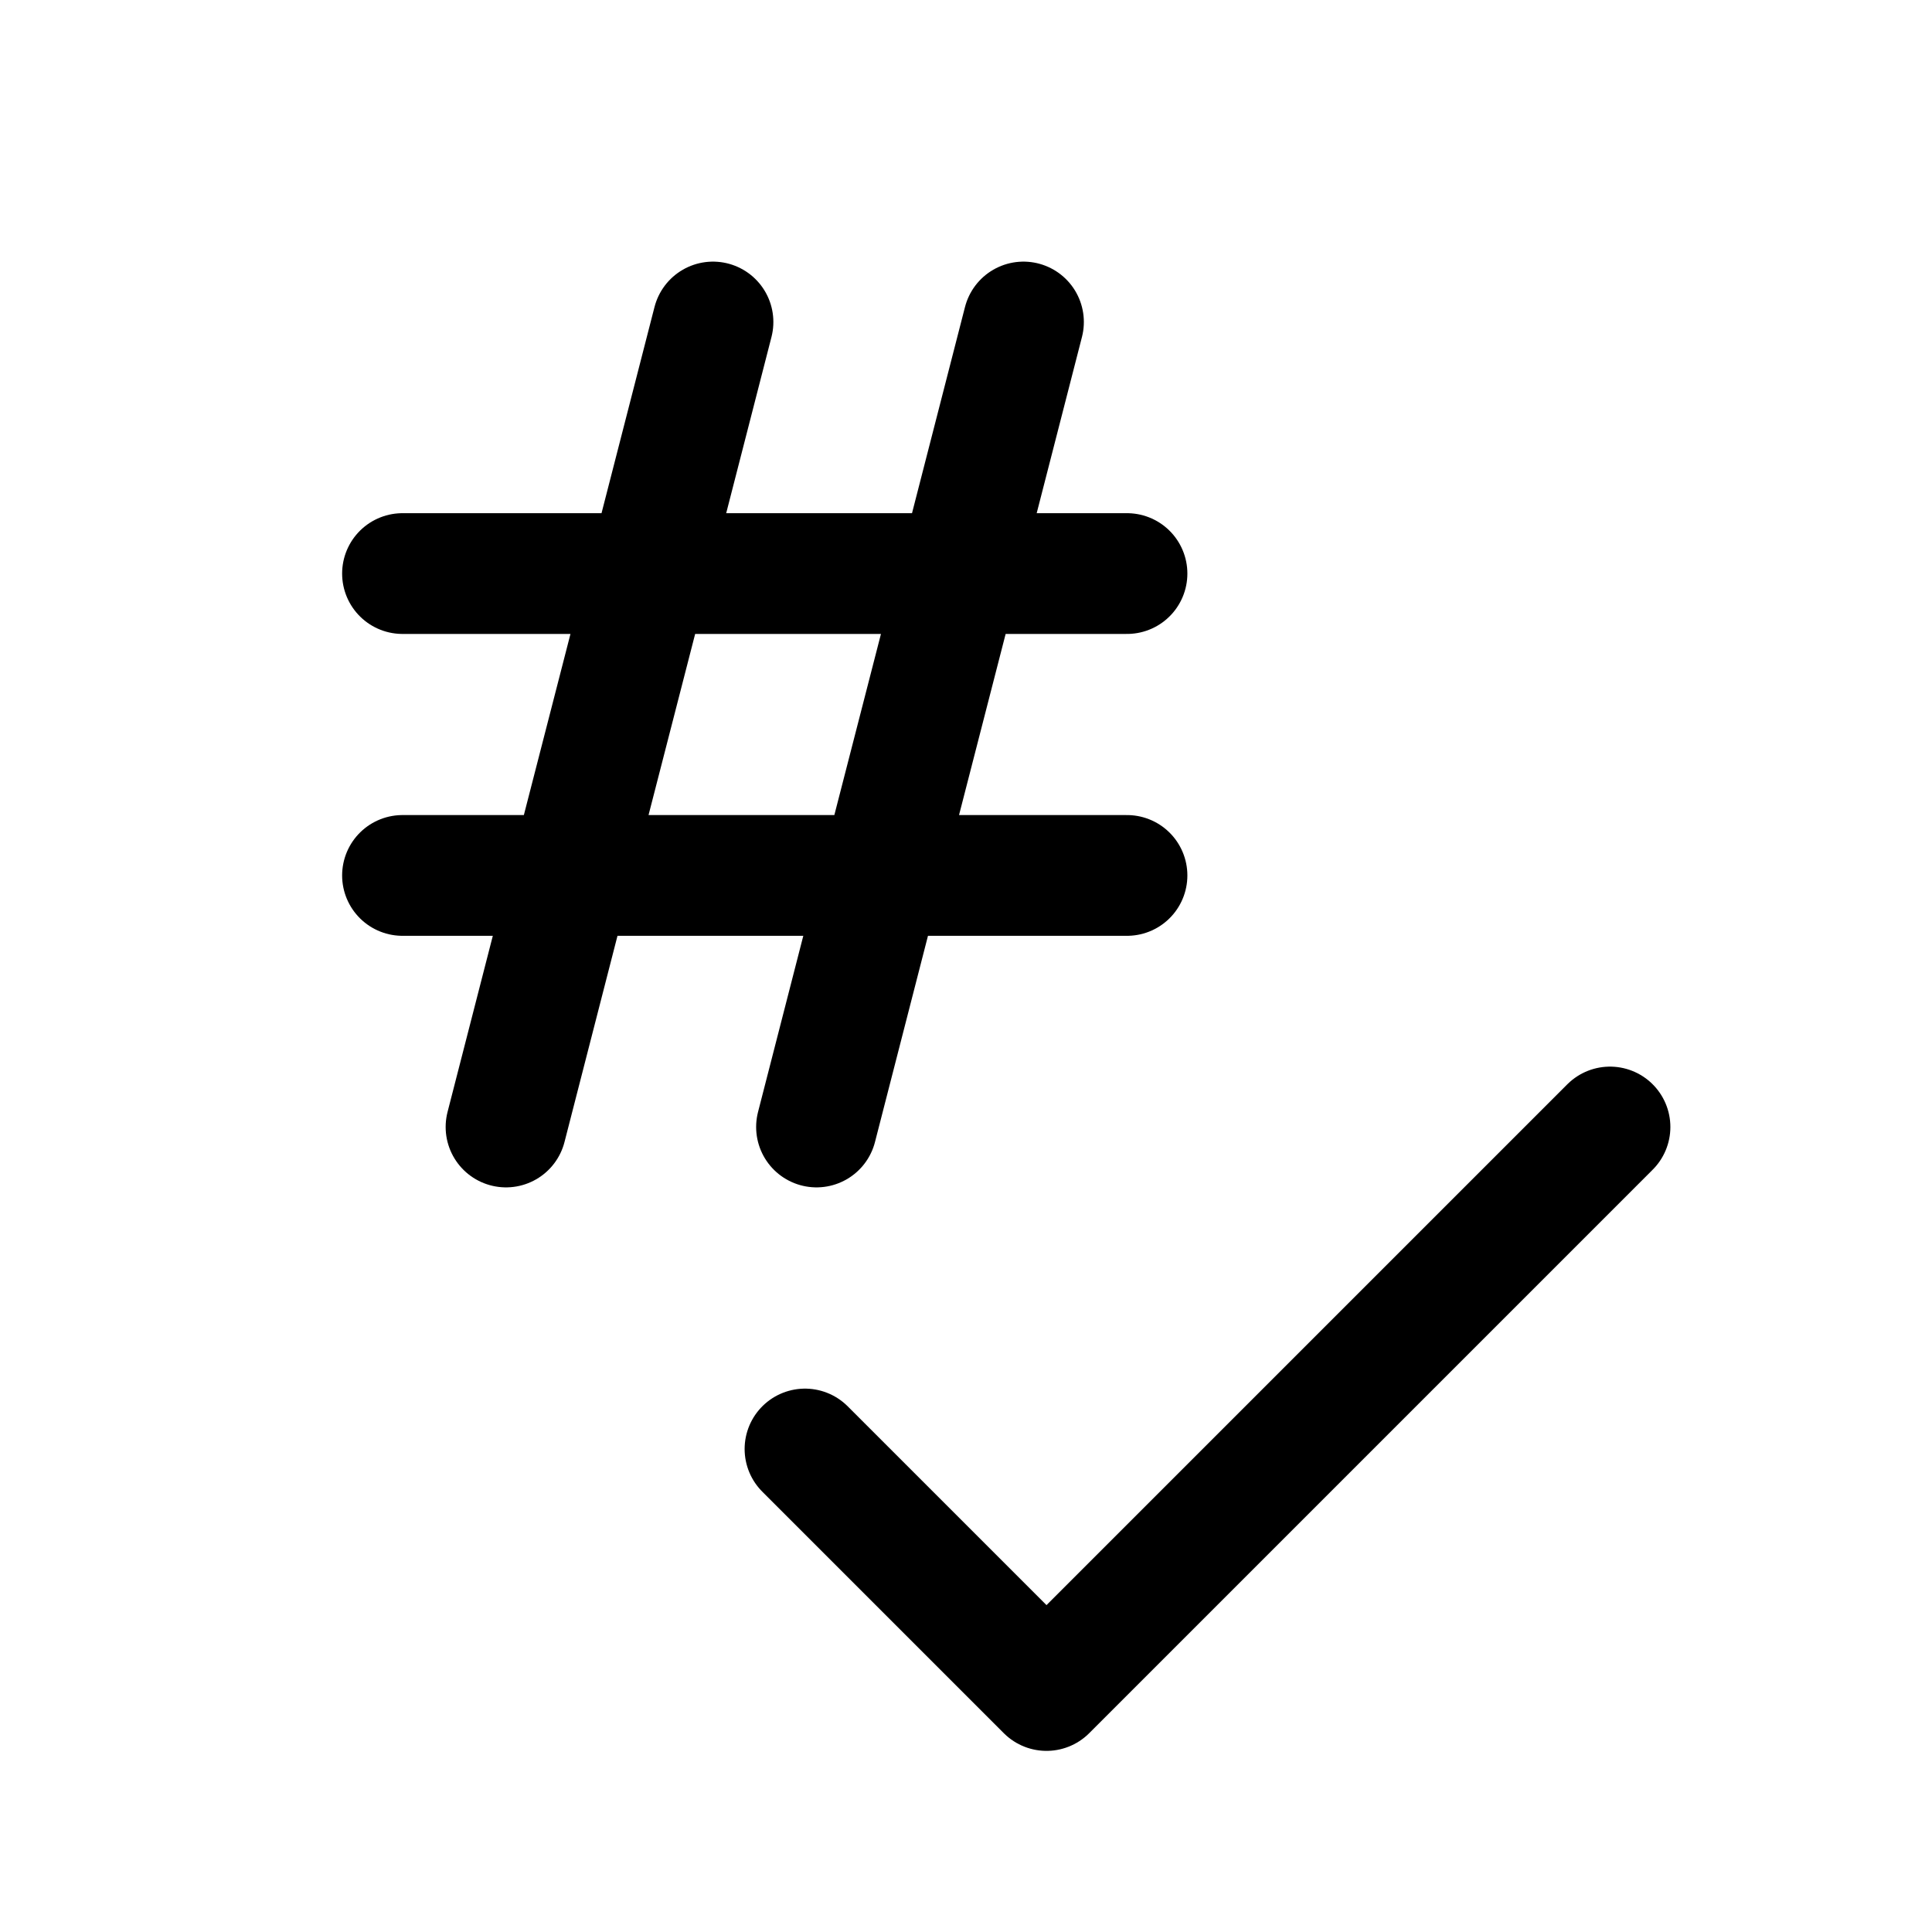 <svg xmlns="http://www.w3.org/2000/svg" width="20" height="20" fill="none" viewBox="0 0 24 24"><path stroke="currentColor" stroke-linecap="round" stroke-linejoin="round" stroke-width="1.5" d="M10 18L13 21L20 14M5 7.125H8.054M8.054 7.125H11.911M8.054 7.125L8.857 4M8.054 7.125L7.089 10.875M11.911 7.125H14M11.911 7.125L12.714 4M11.911 7.125L10.946 10.875M5 10.875H7.089M7.089 10.875H10.946M7.089 10.875L6.286 14M10.946 10.875H14M10.946 10.875L10.143 14"/></svg>